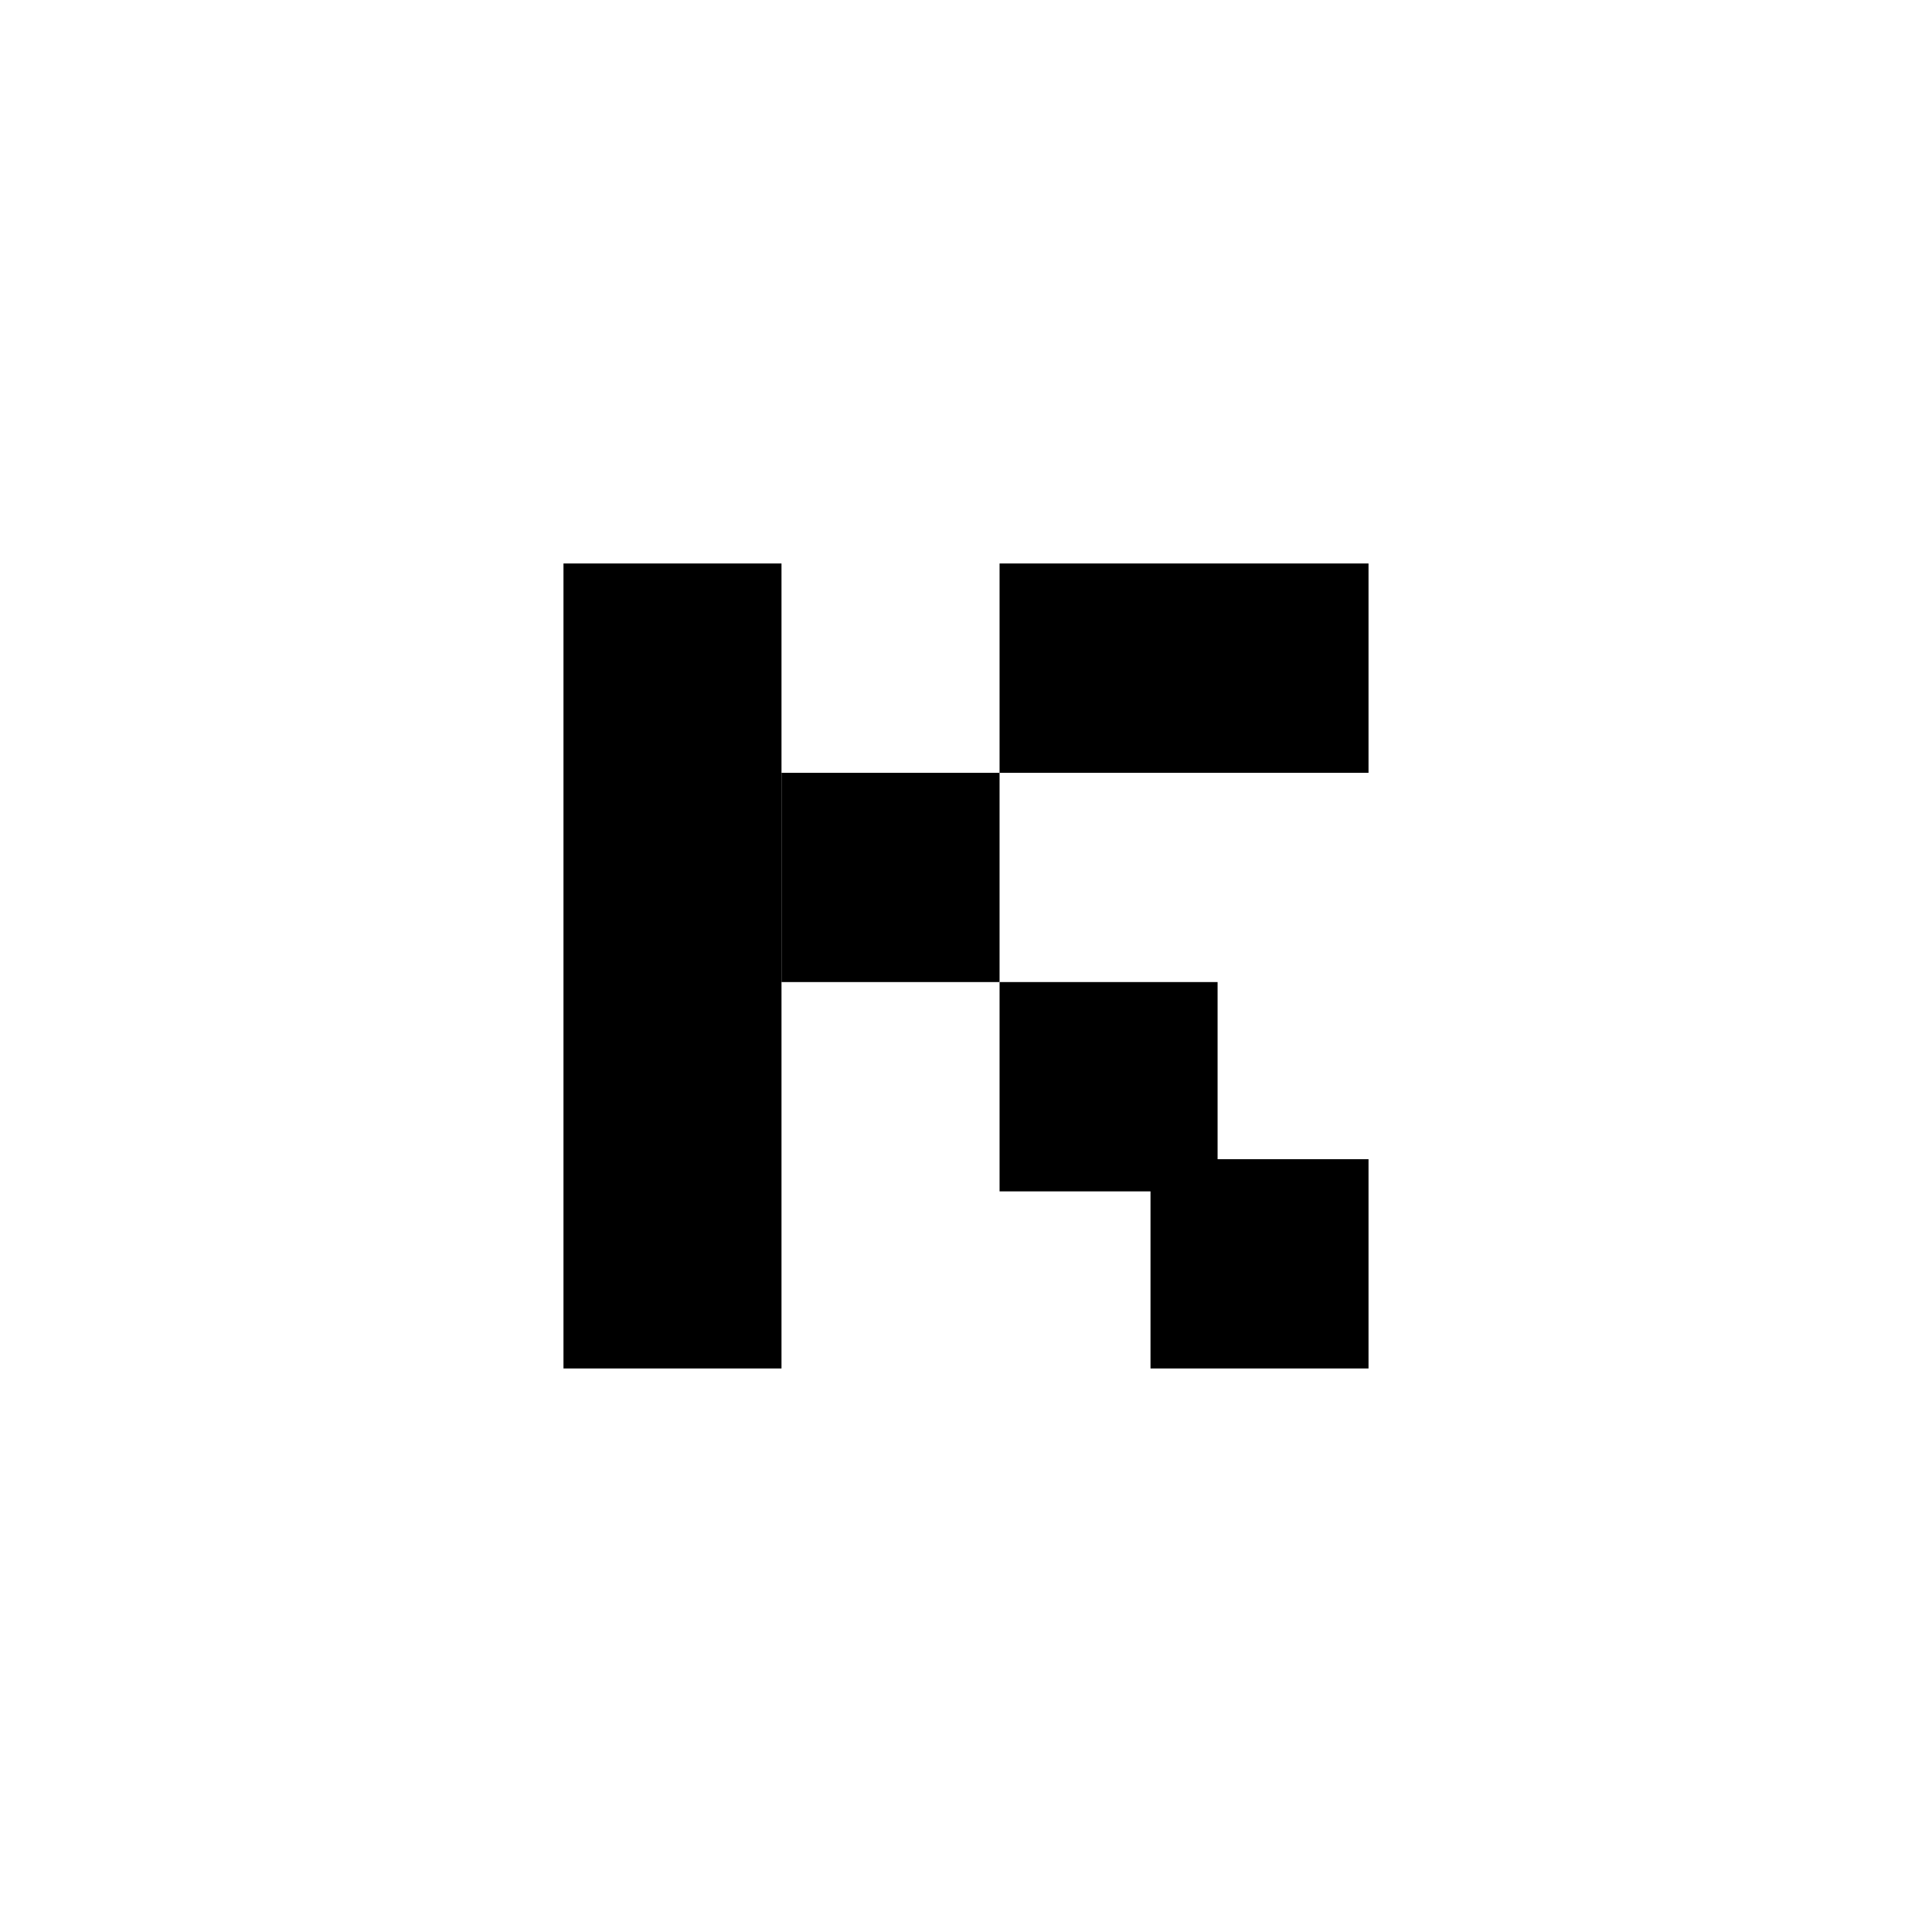 <svg
  width="32"
  height="32"
  viewBox="0 0 32 32"
  fill="none"
  xmlns="http://www.w3.org/2000/svg"
>
  <path
    d="M12.944 9.333H9.333V22.666H12.944V9.333Z"
    fill="currentColor"
  />
  <path
    d="M16.556 12.8H12.944V16.266H16.556V12.8Z"
    fill="currentColor"
  />
  <path
    d="M20.167 16.266H16.556V19.733H20.167V16.266Z"
    fill="currentColor"
  />
  <path
    d="M22.667 19.2H19.056V22.666H22.667V19.2Z"
    fill="currentColor"
  />
  <path
    d="M22.667 9.333H16.556V12.8H22.667V9.333Z"
    fill="currentColor"
  />
</svg>
